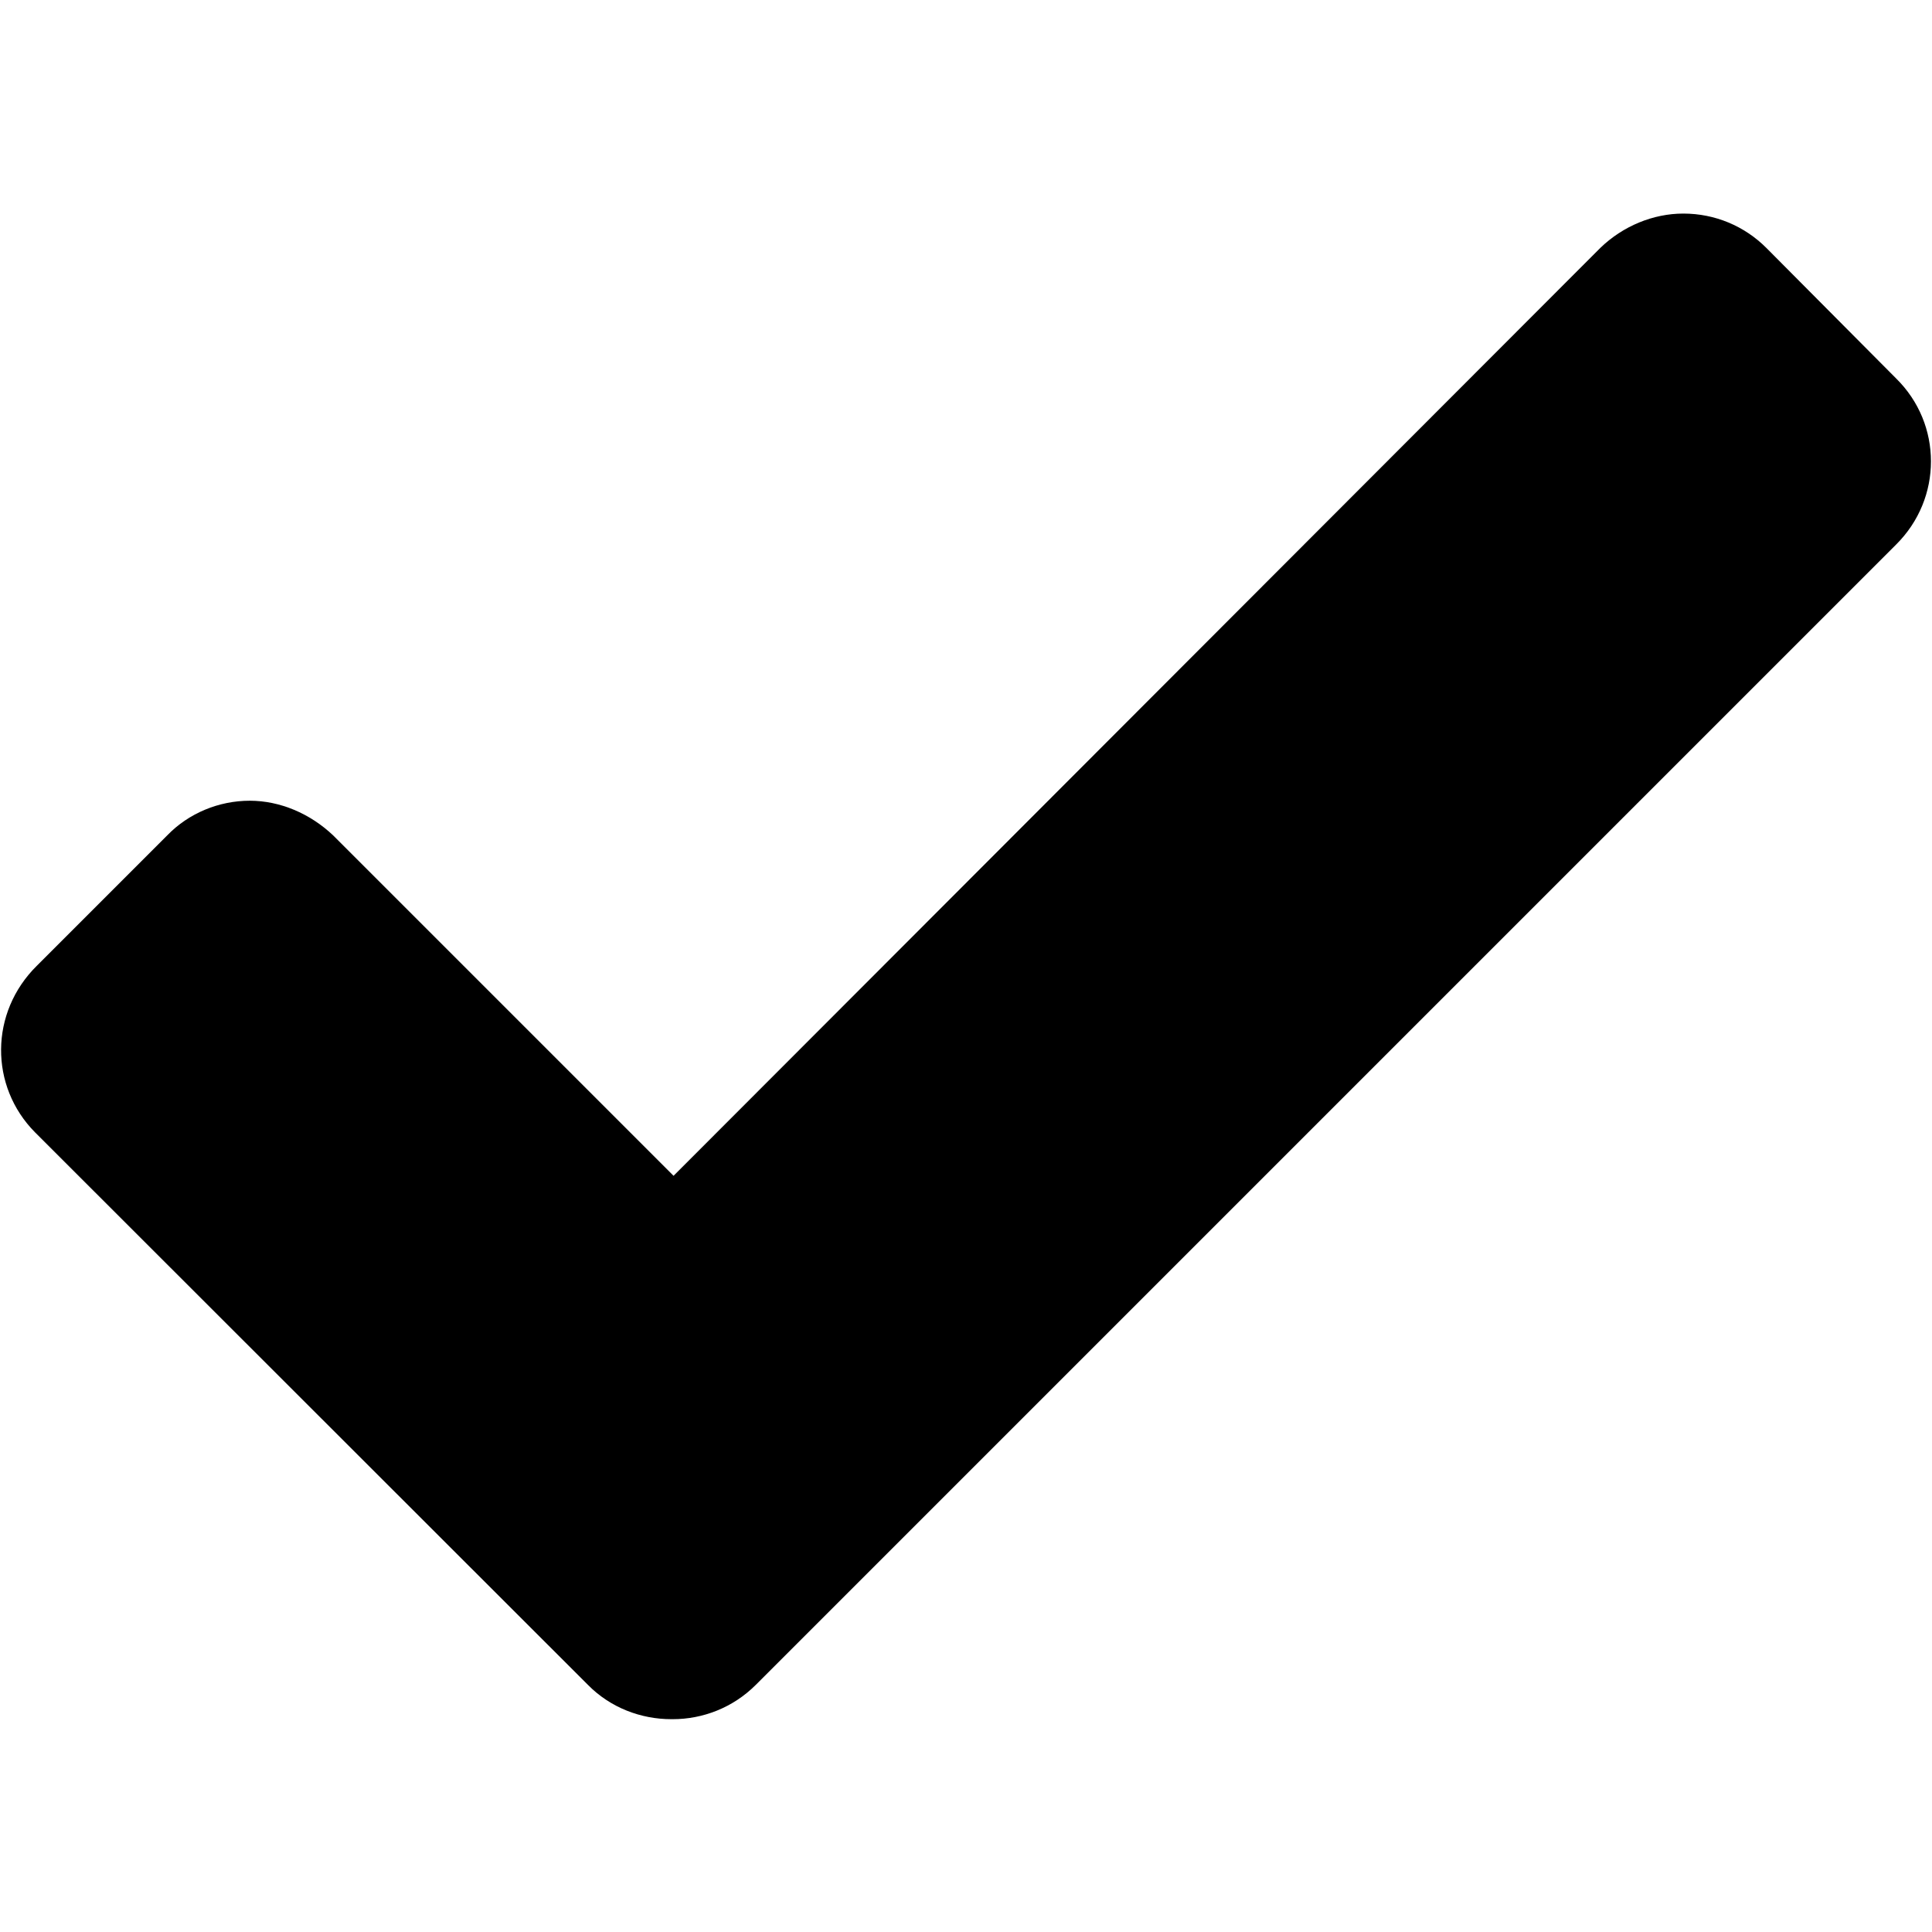 <?xml version="1.0" encoding="utf-8"?>
<!-- Generator: Adobe Illustrator 16.0.0, SVG Export Plug-In . SVG Version: 6.00 Build 0)  -->
<!DOCTYPE svg PUBLIC "-//W3C//DTD SVG 1.1//EN" "http://www.w3.org/Graphics/SVG/1.1/DTD/svg11.dtd">
<svg version="1.1"
	 id="svg2" sodipodi:docname="Facebook Home (Clear).svg" inkscape:export-xdpi="230.97745" inkscape:version="0.48.3.1 r9886" inkscape:export-ydpi="230.97745" inkscape:export-filename="R:\Media\Pictures\Logos\Facebook Home (Clear).png" xmlns:dc="http://purl.org/dc/elements/1.1/" xmlns:svg="http://www.w3.org/2000/svg" xmlns:cc="http://creativecommons.org/ns#" xmlns:inkscape="http://www.inkscape.org/namespaces/inkscape" xmlns:rdf="http://www.w3.org/1999/02/22-rdf-syntax-ns#" xmlns:sodipodi="http://sodipodi.sourceforge.net/DTD/sodipodi-0.dtd"
	 xmlns="http://www.w3.org/2000/svg" xmlns:xlink="http://www.w3.org/1999/xlink" x="0px" y="0px" width="512px" height="512px"
	 viewBox="0 0 512 512" style="enable-background:new 0 0 512 512;" xml:space="preserve">
<g>
	<path d="M9.3,300.1l146.5,146.4c6,6.1,14.1,9.1,22.1,9.1c0,0,0.1,0,0.2,0c0.1,0,0.1,0,0.2,0c7.9,0,15.9-3,22-9.1l302.2-302.2
		c12.3-12.2,12.3-31.9,0-44l-34.4-34.6c-5.8-5.8-13.6-9.1-22-9.1c-8,0-16,3.3-22,9.1L178.5,311.6l-90.2-90.2
		c-6.1-5.8-14.1-9.2-22.1-9.2c-8.2,0-16.2,3.3-21.9,9.2L9.8,255.9C-2.8,268.3-2.8,287.9,9.3,300.1z"/>
</g>
</svg>

